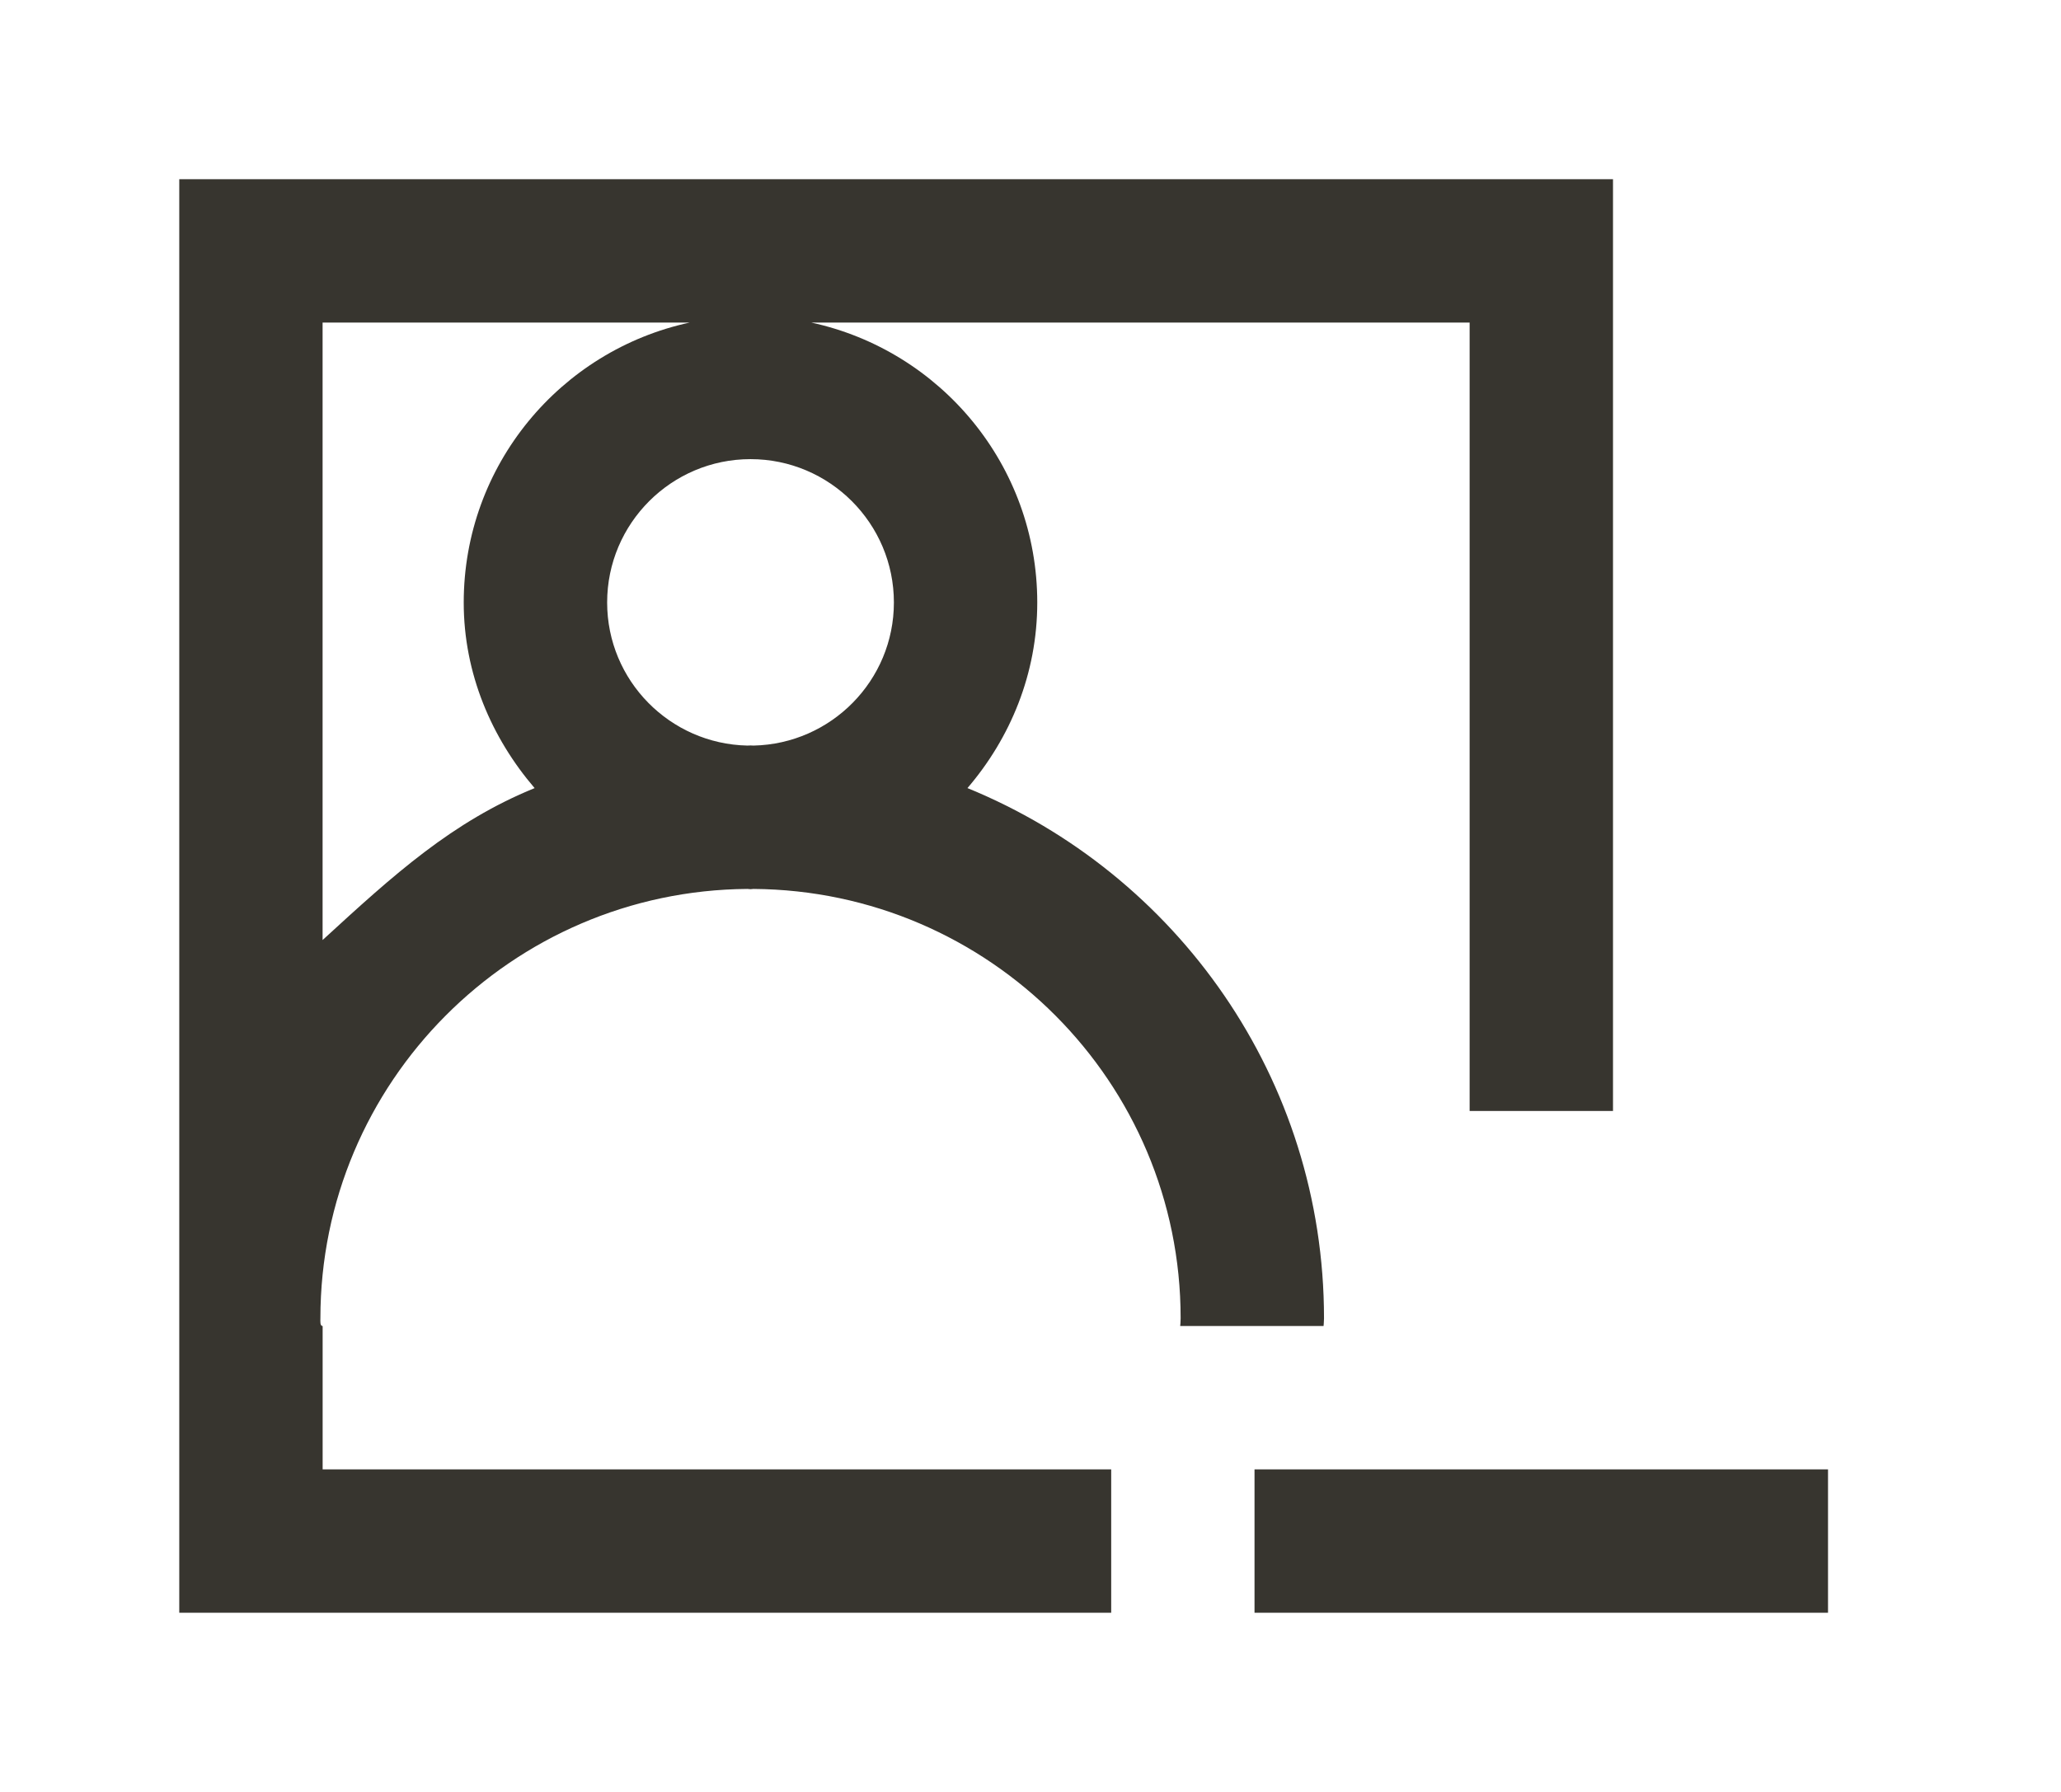 <!-- Generated by IcoMoon.io -->
<svg version="1.1" xmlns="http://www.w3.org/2000/svg" width="46" height="40" viewBox="0 0 46 40">
<title>mp-profile_image_minus-</title>
<path fill="#37352f" d="M28 36h12.8v-3.2h-12.8v3.2zM16.818 16.643c-0.022 0-0.045-0.003-0.067-0.003-0.024 0-0.045 0.003-0.069 0.003-1.731-0.037-3.131-1.451-3.131-3.194 0-1.765 1.435-3.2 3.2-3.2s3.2 1.435 3.2 3.2c0 1.742-1.4 3.157-3.133 3.194v0zM11.933 17.592c-1.842 0.752-3.133 1.923-4.733 3.392v-13.784h8.195c-2.883 0.622-5.045 3.181-5.045 6.25 0 1.589 0.624 3.024 1.582 4.142v0zM29.541 29.6c0 0 0.010-0.106 0.010-0.171 0-5.354-3.291-9.93-7.958-11.837 0.958-1.118 1.558-2.554 1.558-4.142 0-3.069-2.163-5.627-5.046-6.25h14.696v17.6h3.2v-20.8h-32v32h20.8v-3.2h-17.6v-3.2c-0.061 0-0.050-0.104-0.050-0.171 0-5.27 4.27-9.549 9.531-9.586 0.024 0 0.045 0.006 0.069 0.006 0.022 0 0.045-0.006 0.067-0.006 5.262 0.037 9.533 4.31 9.533 9.581 0 0.064-0.008 0.176-0.010 0.176h3.2z"></path>
</svg>
